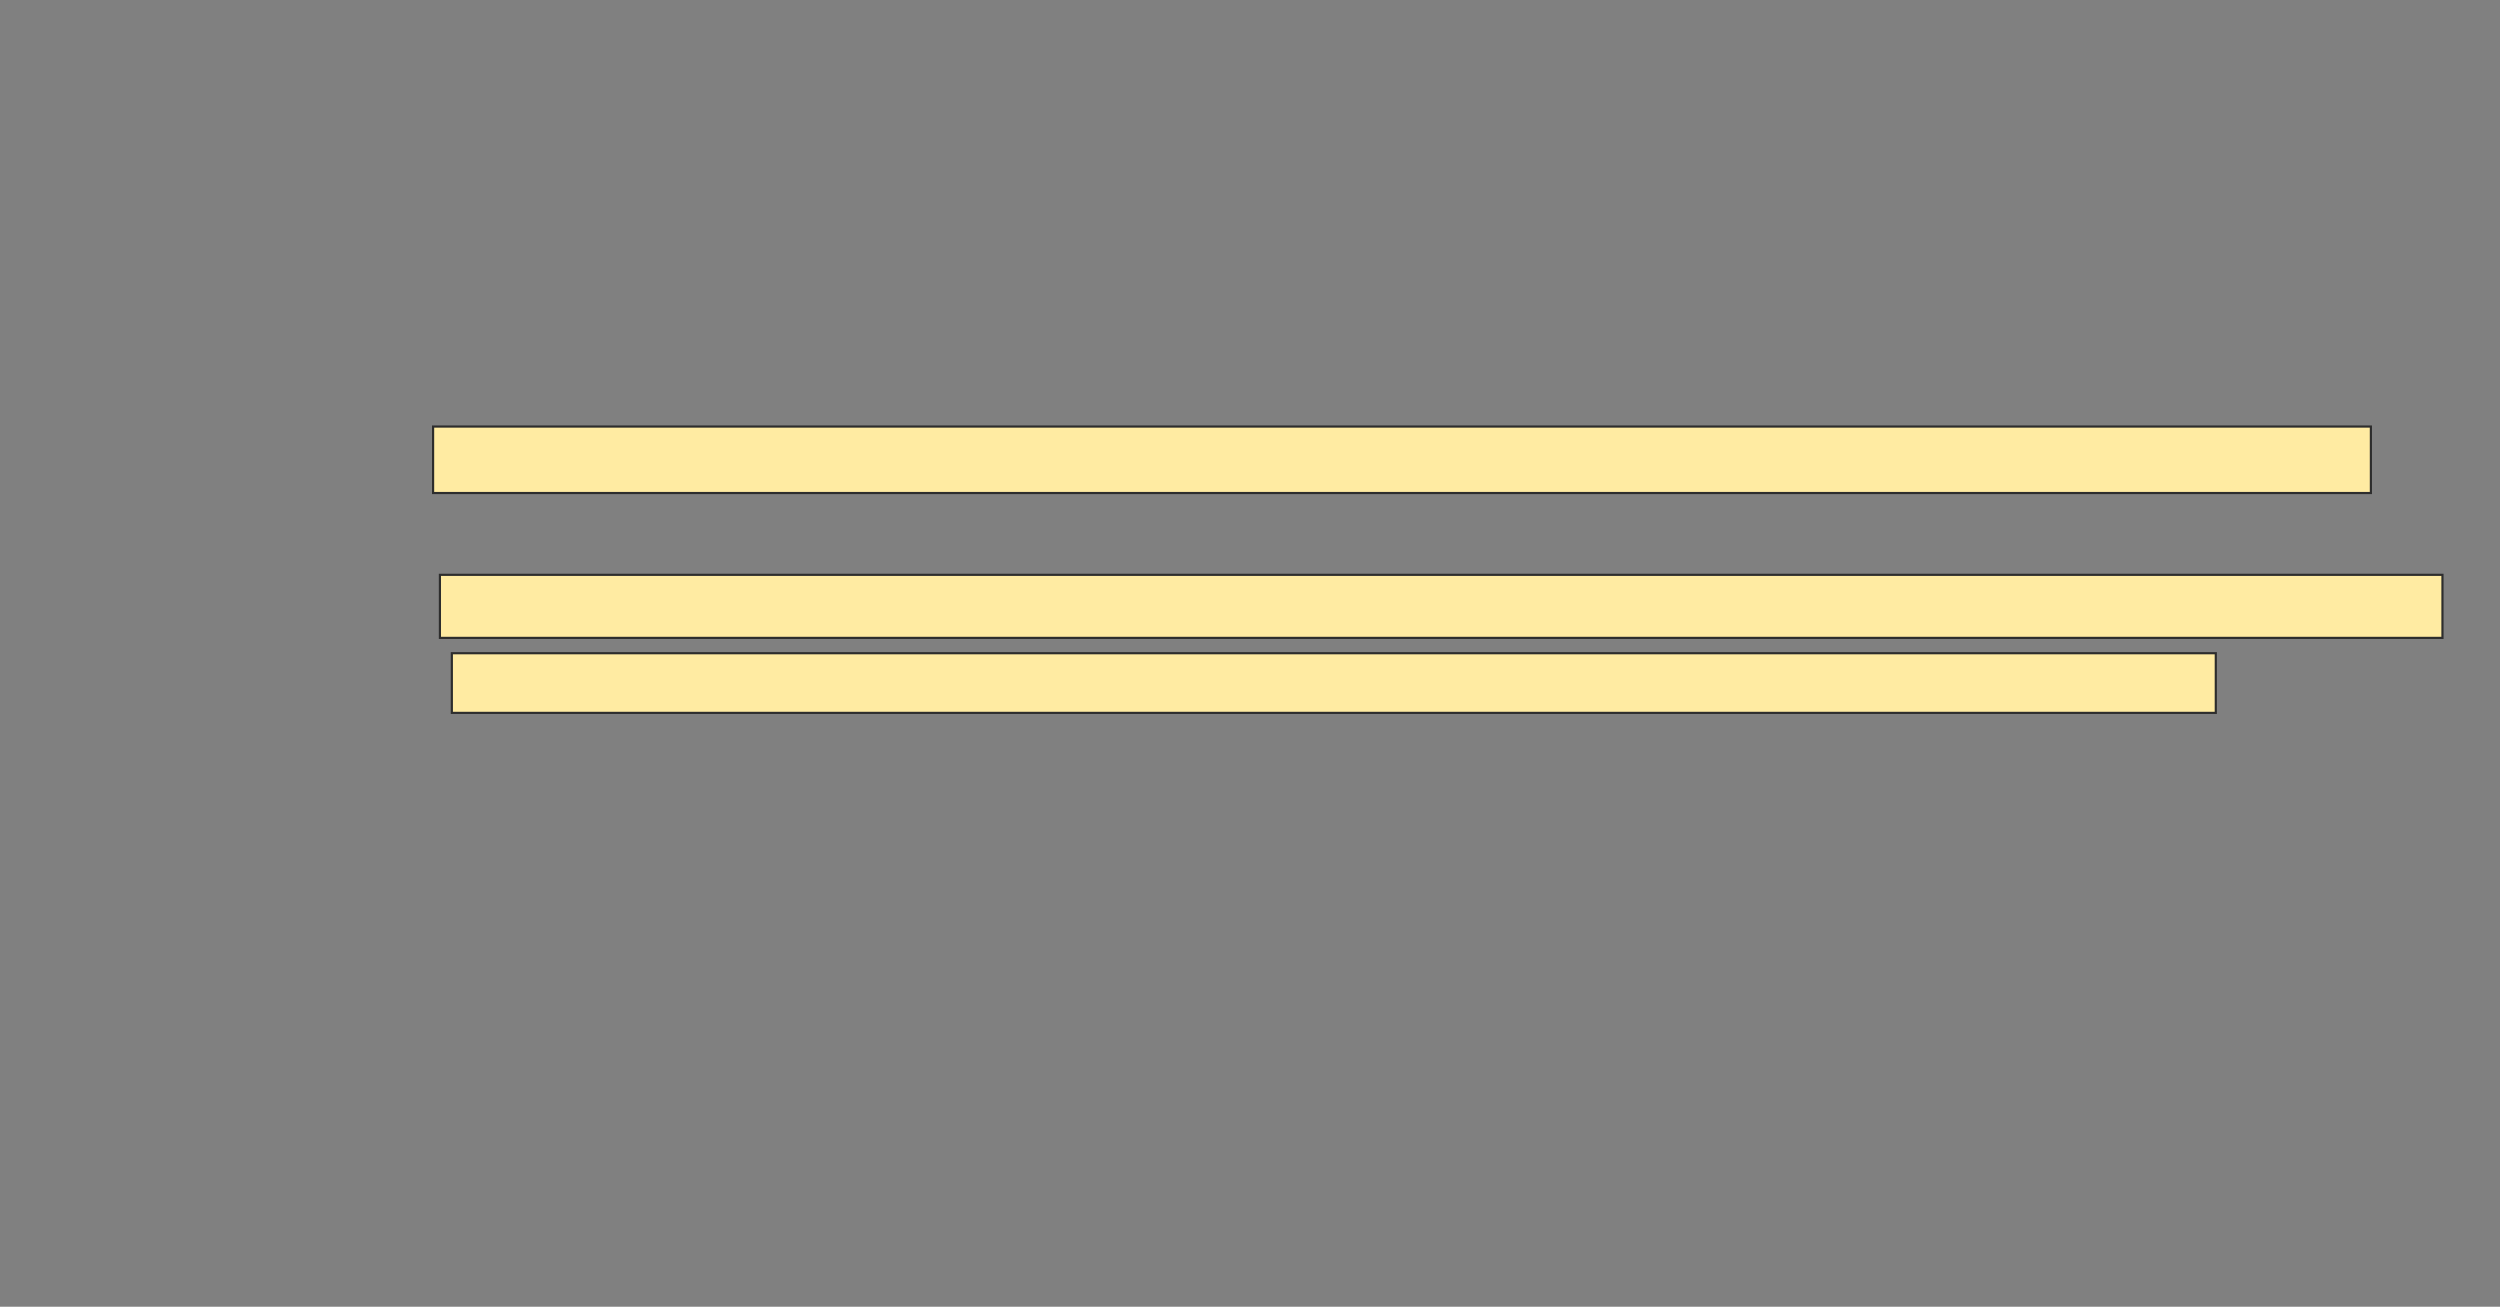 <svg height="599" width="1146" xmlns="http://www.w3.org/2000/svg"><rect width="100%" height="100%" fill="#808080" stroke="none"/><path fill="#FFEBA2" stroke="#2D2D2D" d="M198.531 195.531H1086.812V226H198.531z"/><path fill="#FFEBA2" stroke="#2D2D2D" d="M201.656 263.5H1119.625V292.406H201.656z"/><path fill="#FFEBA2" stroke="#2D2D2D" d="M207.125 299.438H1015.719V326.782H207.125z"/></svg>